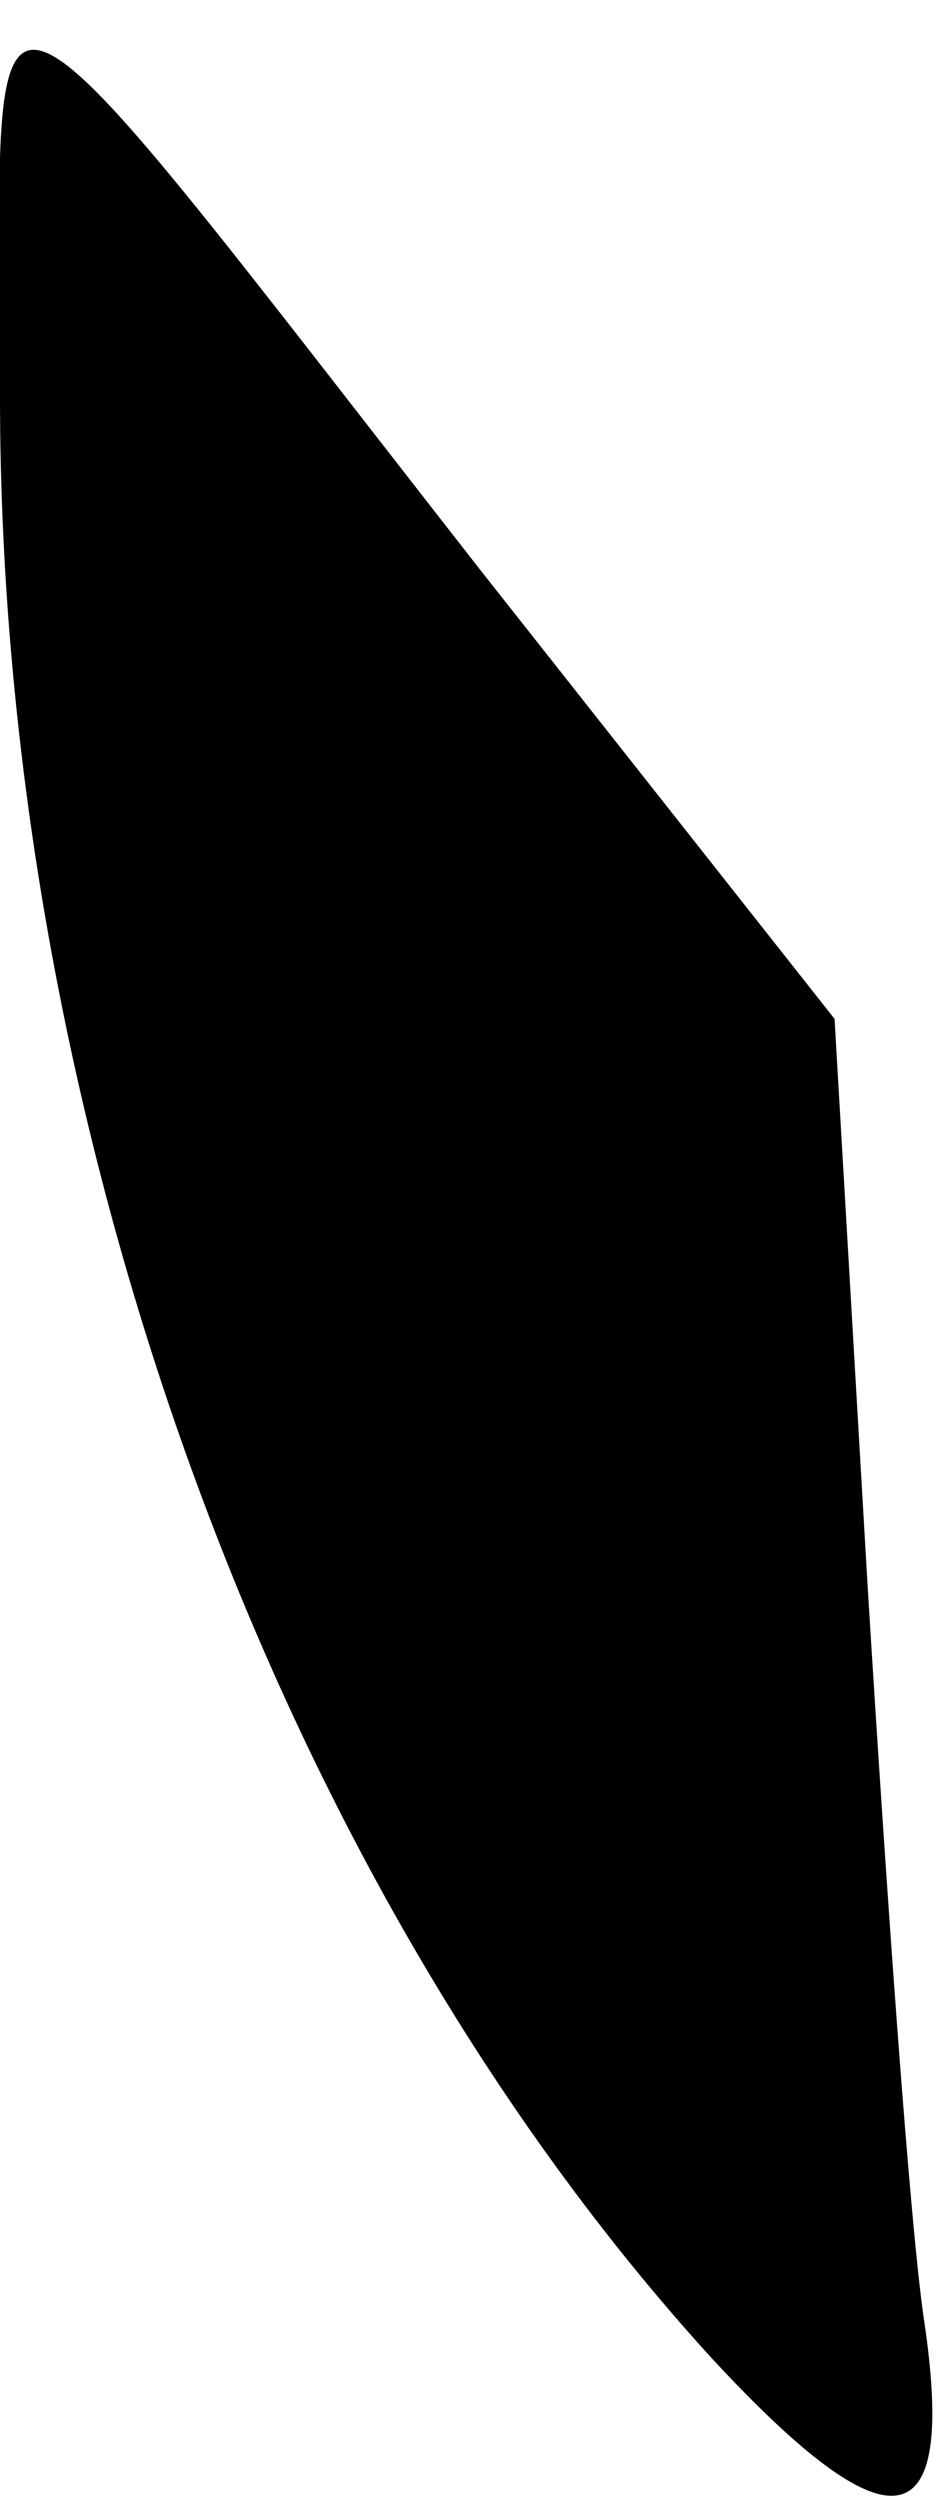 <?xml version="1.0" standalone="no"?>
<!DOCTYPE svg PUBLIC "-//W3C//DTD SVG 20010904//EN"
 "http://www.w3.org/TR/2001/REC-SVG-20010904/DTD/svg10.dtd">
<svg version="1.0" xmlns="http://www.w3.org/2000/svg"
 width="20pt" height="53pt" viewBox="0 0 20 53"
 preserveAspectRatio="xMidYMid meet">
<g transform="translate(0,53) scale(0.1,-0.1)"
fill="#000000" stroke="none">
<path fill="#000000" stroke="none" d="M0 446 c0 -154 58 -314 151 -416 38
-41 52 -39 45 8 -3 20 -8 91 -12 156 l-7 120 -75 95 c-111 142 -102 139 -102
37z"/>
</g>
</svg>
